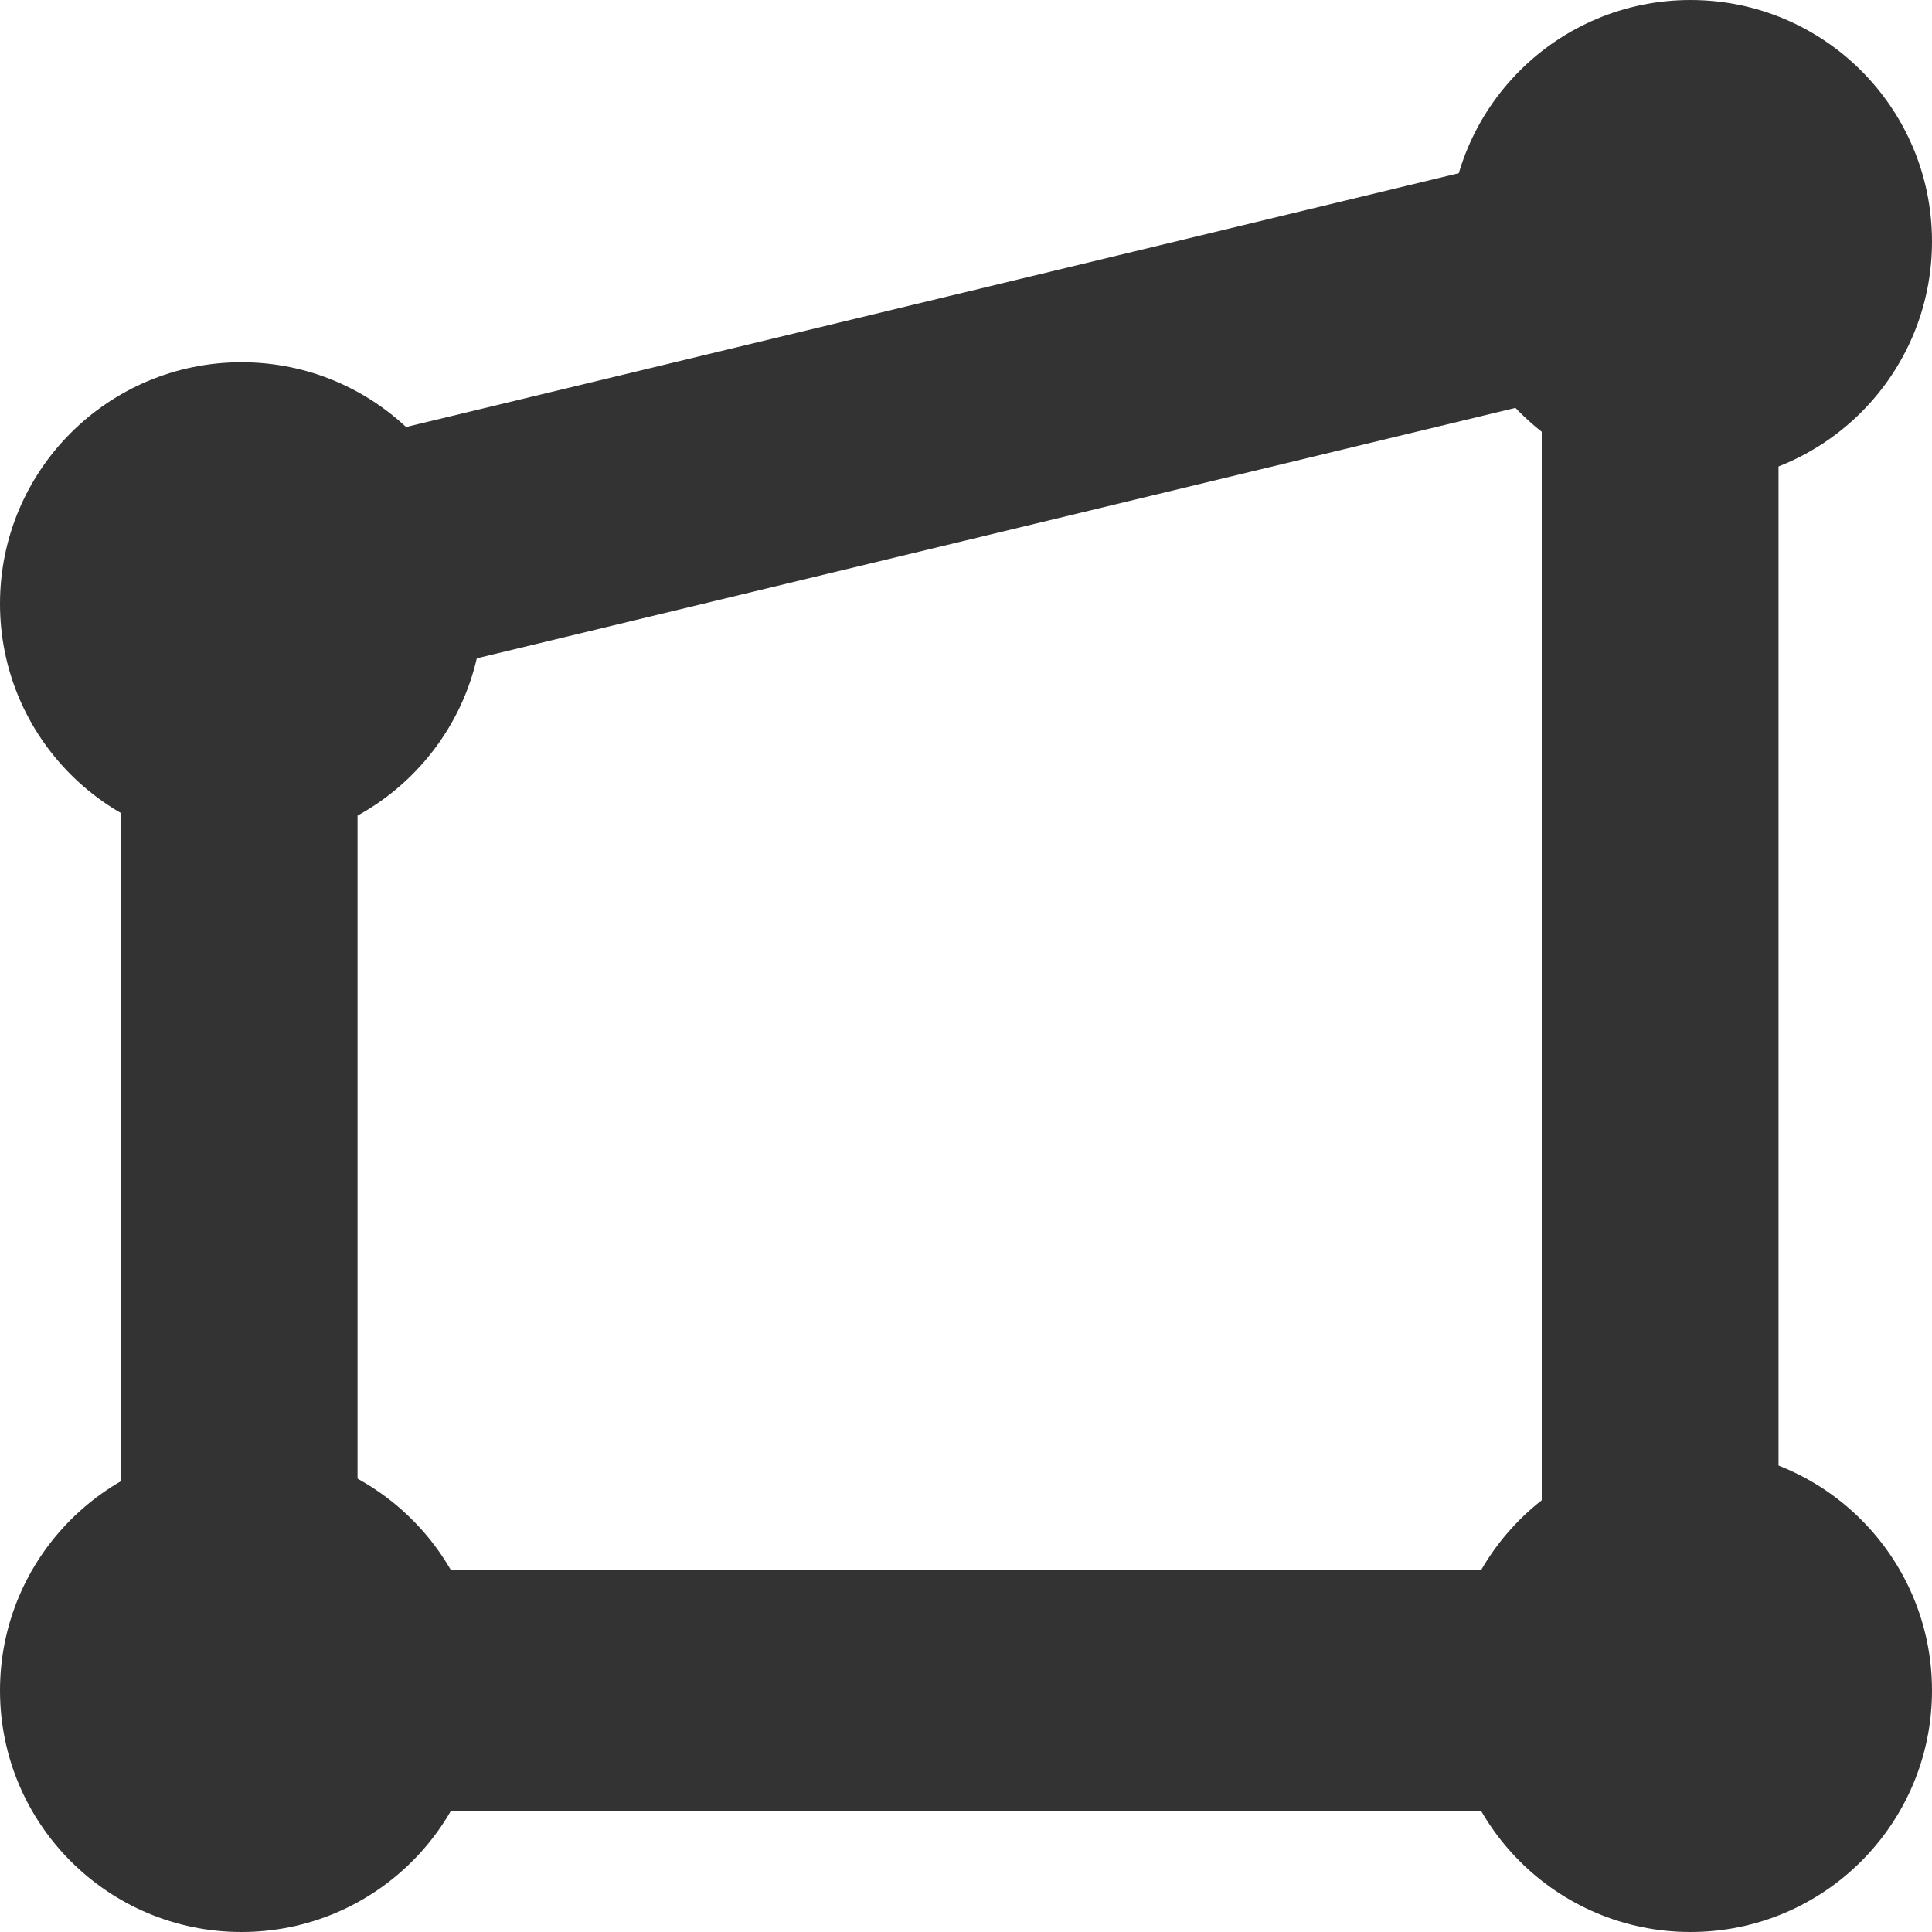 <?xml version="1.0" encoding="UTF-8" standalone="no"?><svg   xmlns:dc="http://purl.org/dc/elements/1.1/"   xmlns:cc="http://creativecommons.org/ns#"   xmlns:rdf="http://www.w3.org/1999/02/22-rdf-syntax-ns#"   xmlns:svg="http://www.w3.org/2000/svg"   xmlns="http://www.w3.org/2000/svg"   xmlns:sodipodi="http://sodipodi.sourceforge.net/DTD/sodipodi-0.dtd"   xmlns:inkscape="http://www.inkscape.org/namespaces/inkscape"   width="16"   height="16"   viewBox="0 0 16 16"   id="svg2"   version="1.1"   inkscape:version="0.91 r13725"   sodipodi:docname="polygons (1).svg">    <defs     id="defs22" />  <sodipodi:namedview     pagecolor="#ffffff"     bordercolor="#666666"     borderopacity="1"     objecttolerance="10"     gridtolerance="10"     guidetolerance="10"     inkscape:pageopacity="0"     inkscape:pageshadow="2"     inkscape:window-width="1920"     inkscape:window-height="1017"     id="namedview20"     showgrid="false"     inkscape:zoom="14.75"     inkscape:cx="8"     inkscape:cy="8"     inkscape:window-x="1912"     inkscape:window-y="-8"     inkscape:window-maximized="1"     inkscape:current-layer="g6" />  <title     id="title4">polygons</title>  <g     id="g6"     fill-rule="evenodd"     fill="#333">    <path       d="M14 13H2v2h12v-2zM13.766 1.028L1.39 4.012l.468 1.944 12.376-2.984-.468-1.944z"       id="path8" />    <path       d="m 12.768,2.136 0,11.84 1.961,0 0,-11.84 -1.961,0 z M 1,5.914 1,13.976 l 1.961,0 0,-8.062 -1.961,0 z"       id="path10"       inkscape:connector-curvature="0" />    <circle       cx="14"       cy="14"       r="2"       id="circle12" />    <circle       cx="14"       cy="2"       r="2"       id="circle14" />    <circle       cx="2"       cy="14"       r="2"       id="circle16" />    <circle       cx="2"       cy="5"       r="2"       id="circle18" />  </g></svg>